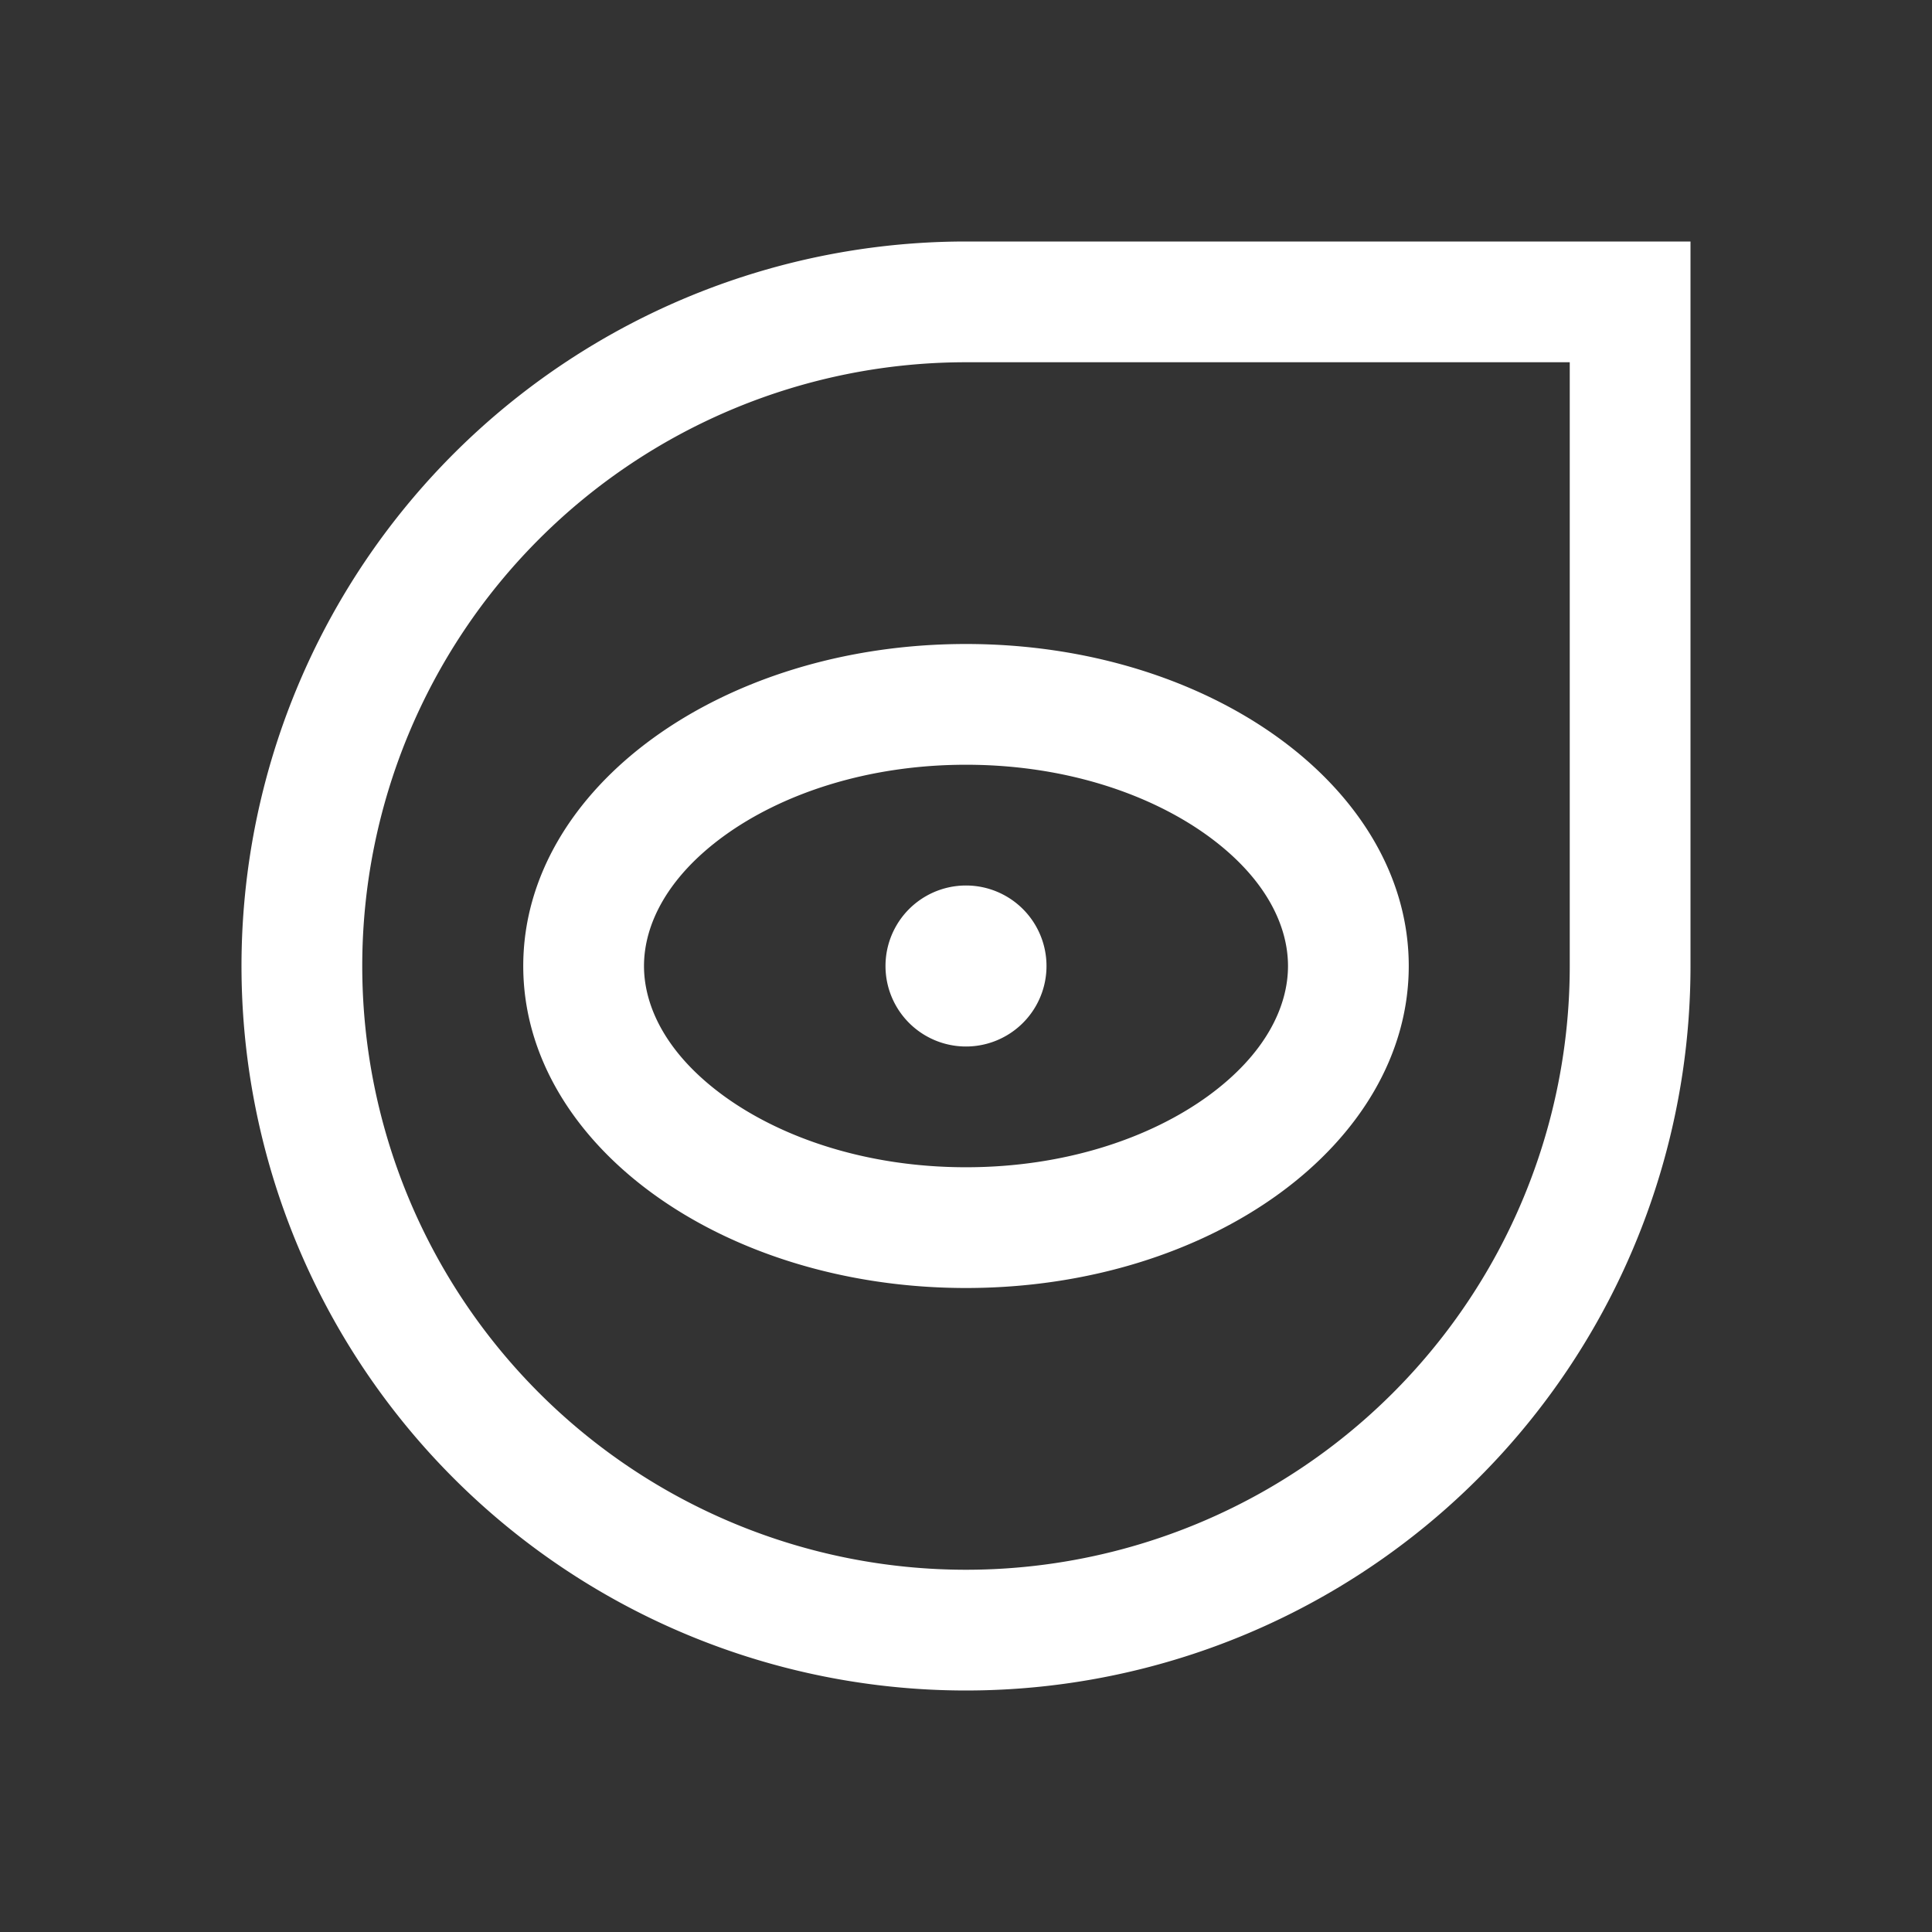 <svg xmlns="http://www.w3.org/2000/svg" width="24" height="24" fill="none" viewBox="0 0 24 24">
  <rect x="0" y="0" width="24" height="24" fill="#333333" stroke="none"/>
  <g class="24x24/Outline/hotspots">
    <path fill="#ffffff" fill-rule="evenodd" d="M12 19.5a7.5 7.5 0 0 0 7.5-7.5V4.5H12a7.5 7.5 0 1 0 0 15Zm9-7.5a9 9 0 1 1-9-9h9v9Zm-5.993 1.615C15.72 13.096 16 12.506 16 12s-.28-1.096-.993-1.615C14.294 9.867 13.237 9.5 12 9.5c-1.236 0-2.294.367-3.007.885C8.28 10.904 8 11.494 8 12s.28 1.096.993 1.615c.713.518 1.77.885 3.007.885 1.236 0 2.294-.367 3.007-.885ZM12 16c3.038 0 5.5-1.79 5.5-4S15.038 8 12 8s-5.5 1.79-5.5 4 2.462 4 5.5 4Zm0-3a1 1 0 1 0 0-2 1 1 0 0 0 0 2Z" class="Primary" clip-rule="evenodd"/>
  </g>
</svg>
